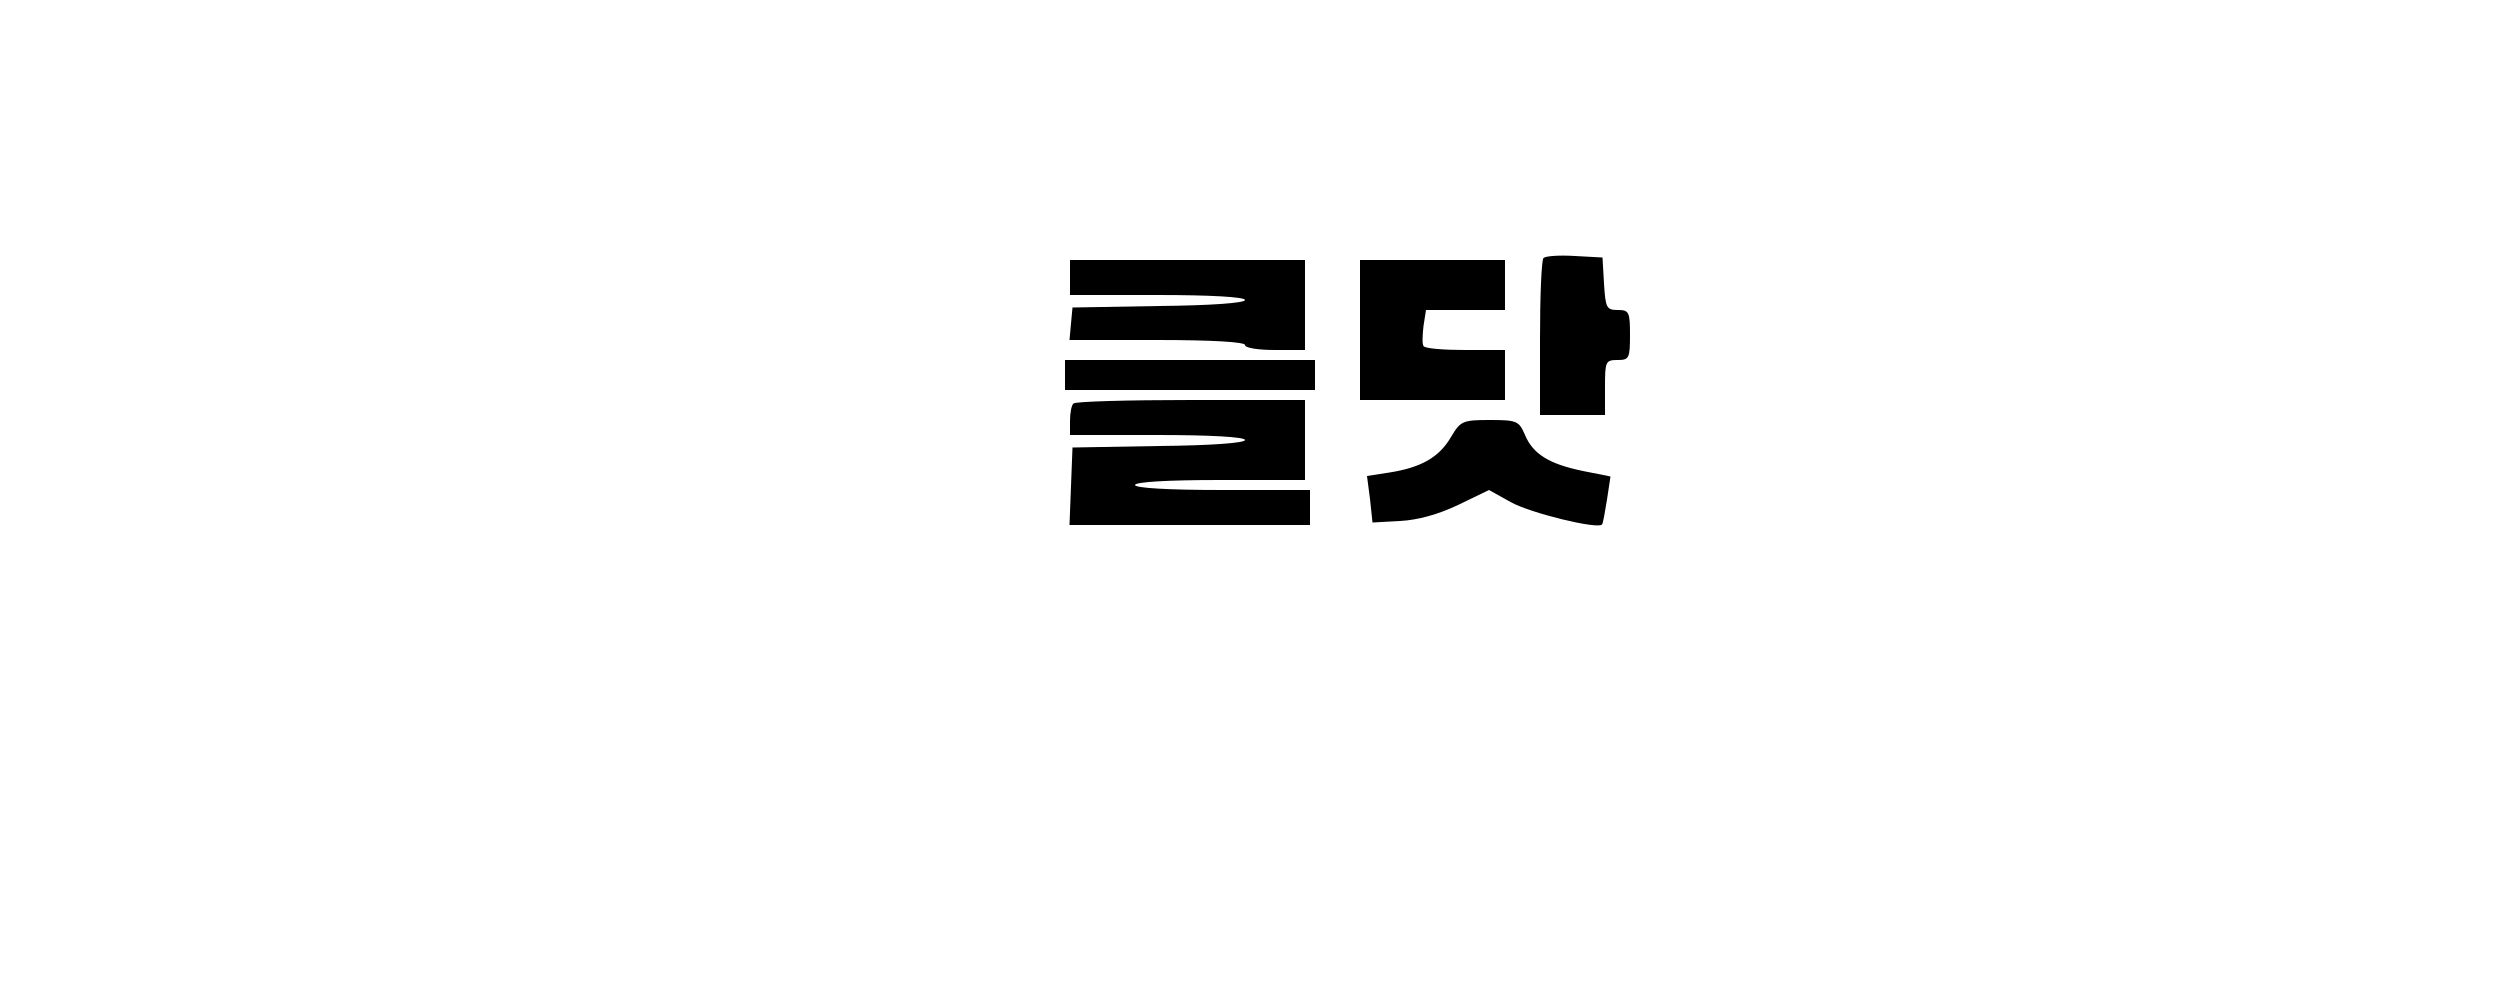 <?xml version="1.0" standalone="no"?>
<!DOCTYPE svg PUBLIC "-//W3C//DTD SVG 20010904//EN"
 "http://www.w3.org/TR/2001/REC-SVG-20010904/DTD/svg10.dtd">
<svg version="1.0" xmlns="http://www.w3.org/2000/svg"
 width="500pt" height="200pt" viewBox="0 0 500 200"
 preserveAspectRatio="xMidYMid meet">

<g transform="translate(0,200) scale(0.1,-0.1)"
fill="#000000" stroke="none">
<path d="M3087 1484 c-4 -4 -7 -76 -7 -161 l0 -153 65 0 65 0 0 55 c0 52 1 55
25 55 23 0 25 3 25 50 0 46 -2 50 -24 50 -23 0 -25 4 -28 53 l-3 52 -55 3
c-31 2 -59 0 -63 -4z"/>
<path d="M2140 1445 l0 -35 175 0 c107 0 175 -4 175 -10 0 -6 -69 -11 -172
-12 l-173 -3 -3 -32 -3 -33 175 0 c111 0 176 -4 176 -10 0 -6 27 -10 60 -10
l60 0 0 90 0 90 -235 0 -235 0 0 -35z"/>
<path d="M2720 1340 l0 -140 145 0 145 0 0 50 0 50 -79 0 c-44 0 -82 3 -84 8
-3 4 -2 22 0 40 l5 32 79 0 79 0 0 50 0 50 -145 0 -145 0 0 -140z"/>
<path d="M2130 1250 l0 -30 250 0 250 0 0 30 0 30 -250 0 -250 0 0 -30z"/>
<path d="M2147 1193 c-4 -3 -7 -19 -7 -35 l0 -28 175 0 c107 0 175 -4 175 -10
0 -6 -69 -11 -172 -12 l-173 -3 -3 -77 -3 -78 241 0 240 0 0 35 0 35 -175 0
c-110 0 -175 4 -175 10 0 6 63 10 170 10 l170 0 0 80 0 80 -228 0 c-126 0
-232 -3 -235 -7z"/>
<path d="M2902 1126 c-24 -41 -60 -61 -123 -71 l-45 -7 6 -46 5 -47 55 3 c36
2 76 13 116 32 l62 30 43 -24 c39 -22 174 -55 183 -45 2 2 6 25 10 50 l7 46
-55 11 c-68 14 -100 34 -116 72 -12 28 -16 30 -70 30 -55 0 -59 -2 -78 -34z"/>
</g>
</svg>
